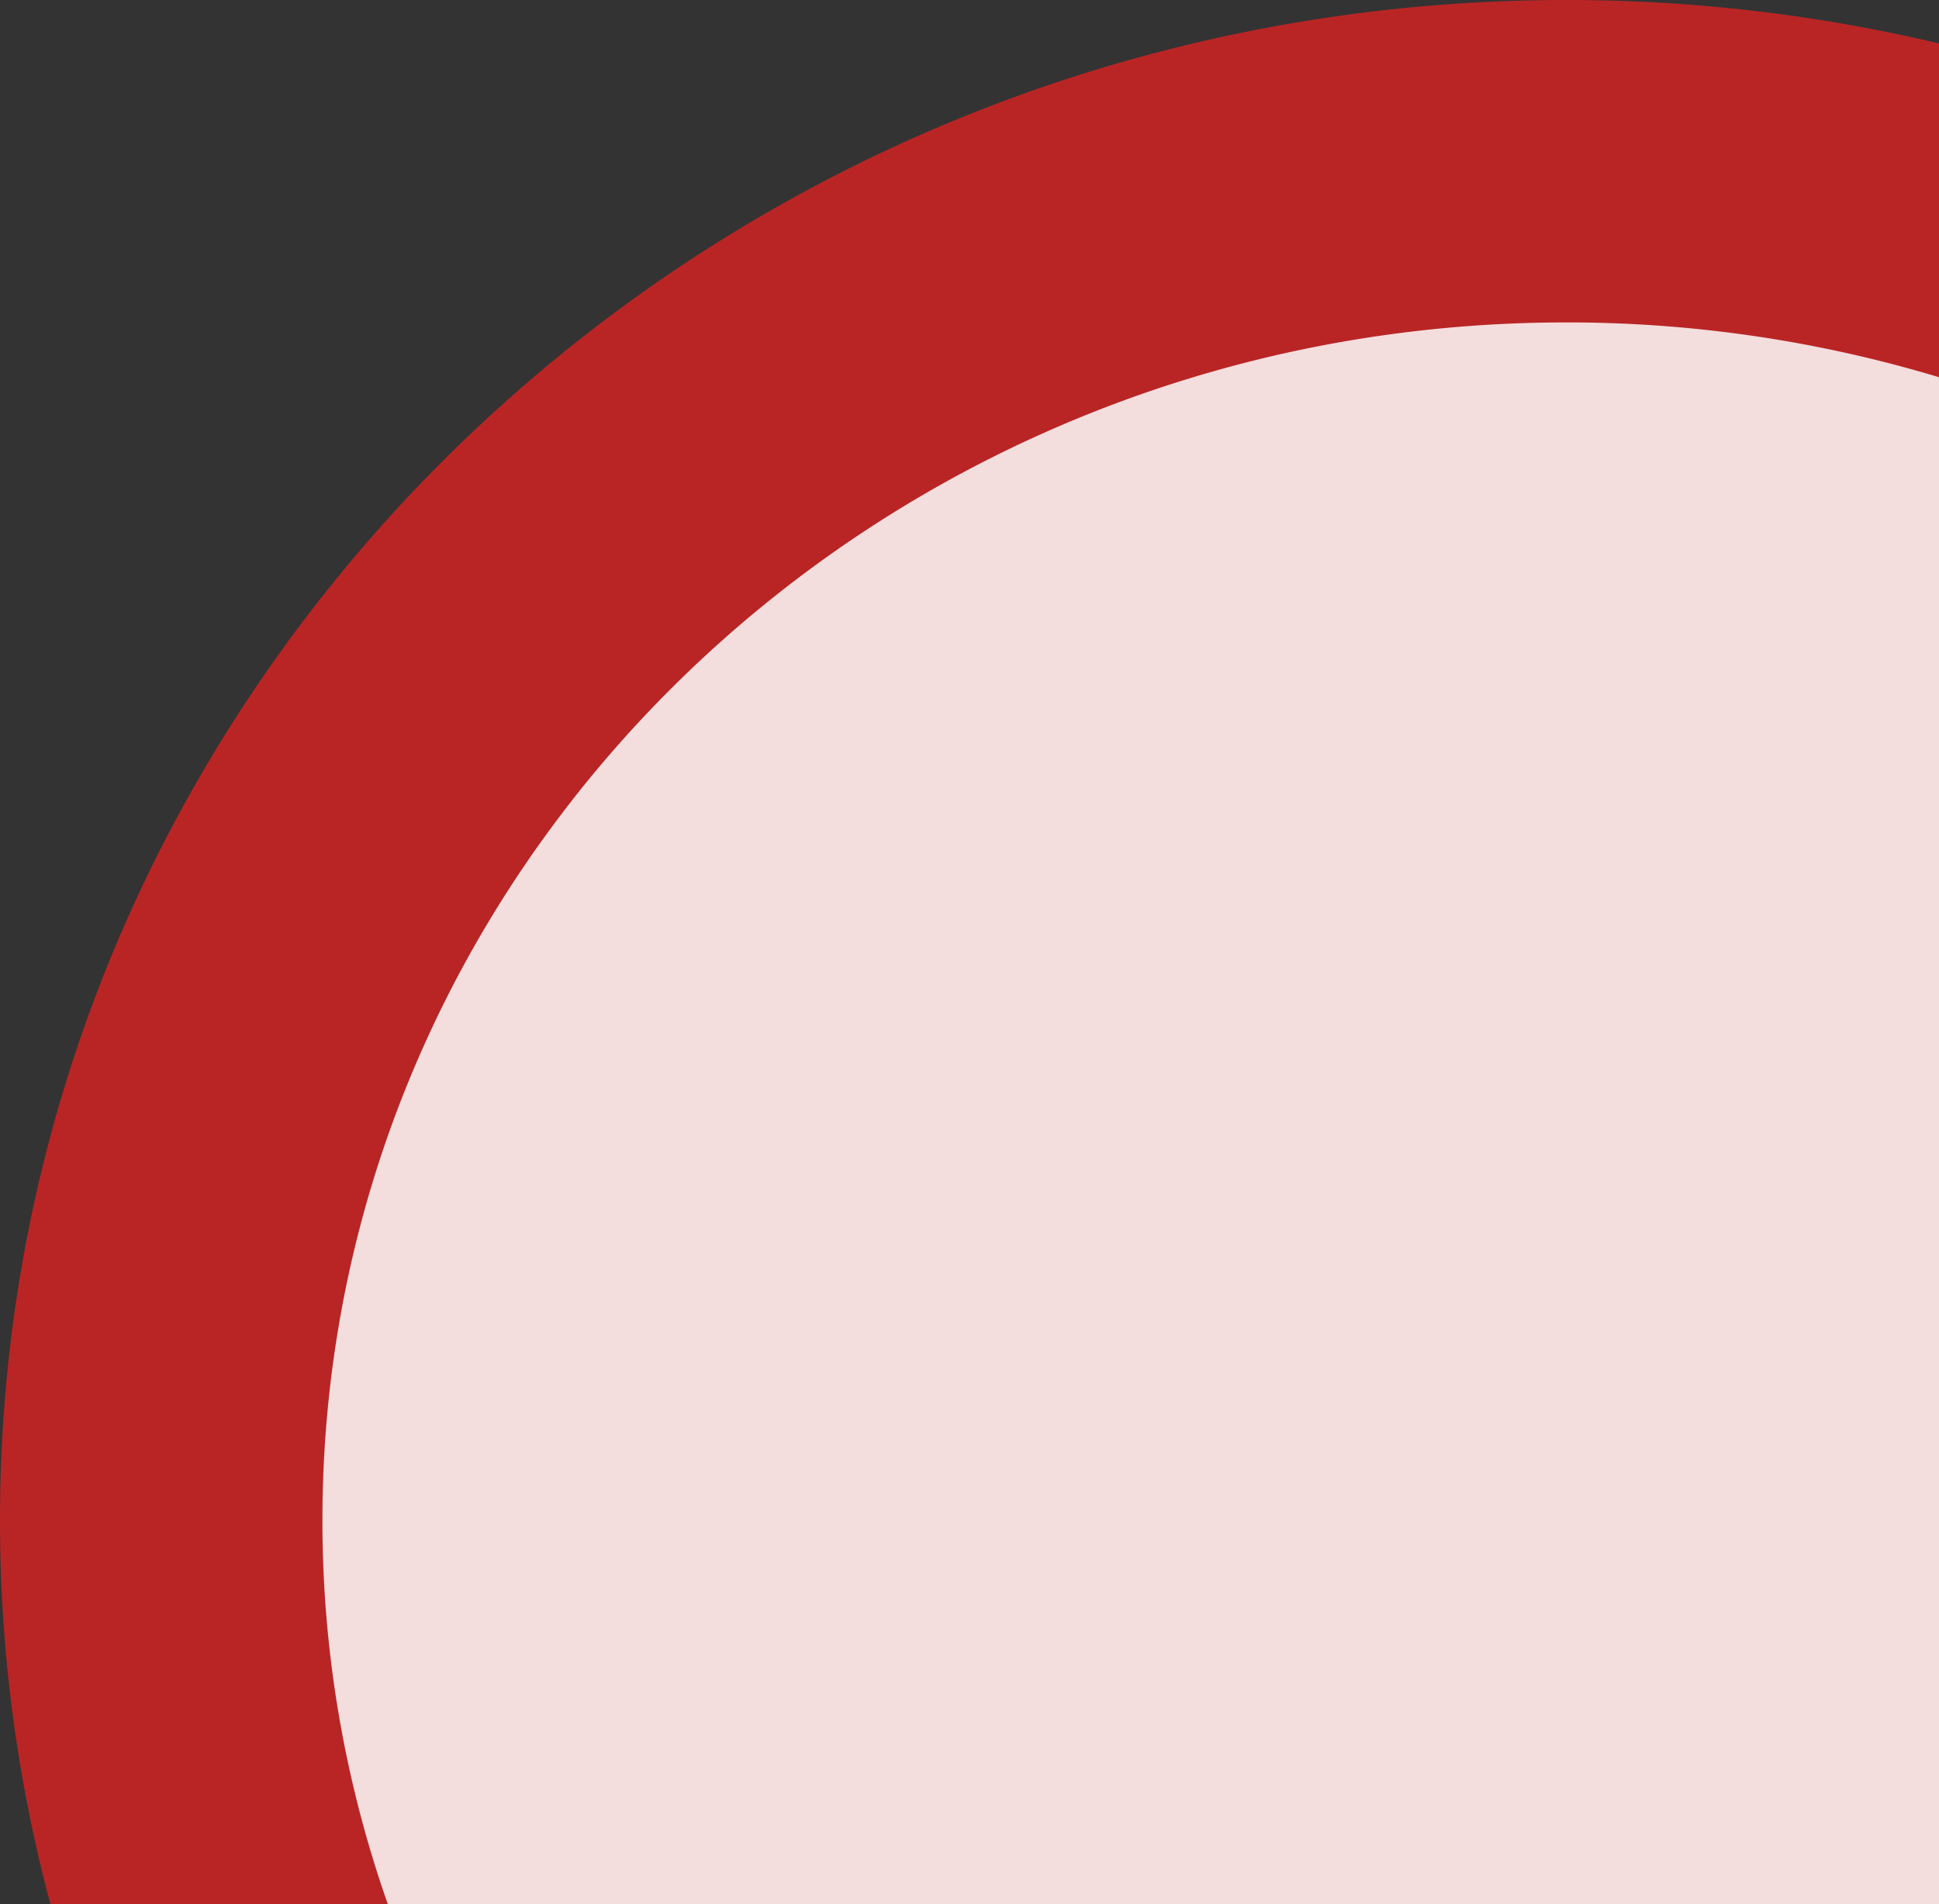 <svg xmlns="http://www.w3.org/2000/svg" viewBox="0 0 167 164"><rect x="0" y="0" width="167" height="164" fill="#333333" stroke="none"/><defs><style>.a{fill:#d32323;}.a,.b{opacity:0.84;}.b{fill:#fff;}</style></defs><path class="a" d="M300,300V139.74A139,139,0,0,0,267.9,136C193.4,136,133,194.62,133,266.93A127.56,127.56,0,0,0,137.34,300Z" transform="translate(-133 -136)"/><path class="b" d="M300,300V168.49a110.91,110.91,0,0,0-32.1-4.72c-59.16,0-107.13,46.19-107.13,103.16A99.46,99.46,0,0,0,166.4,300Z" transform="translate(-133 -136)"/></svg>